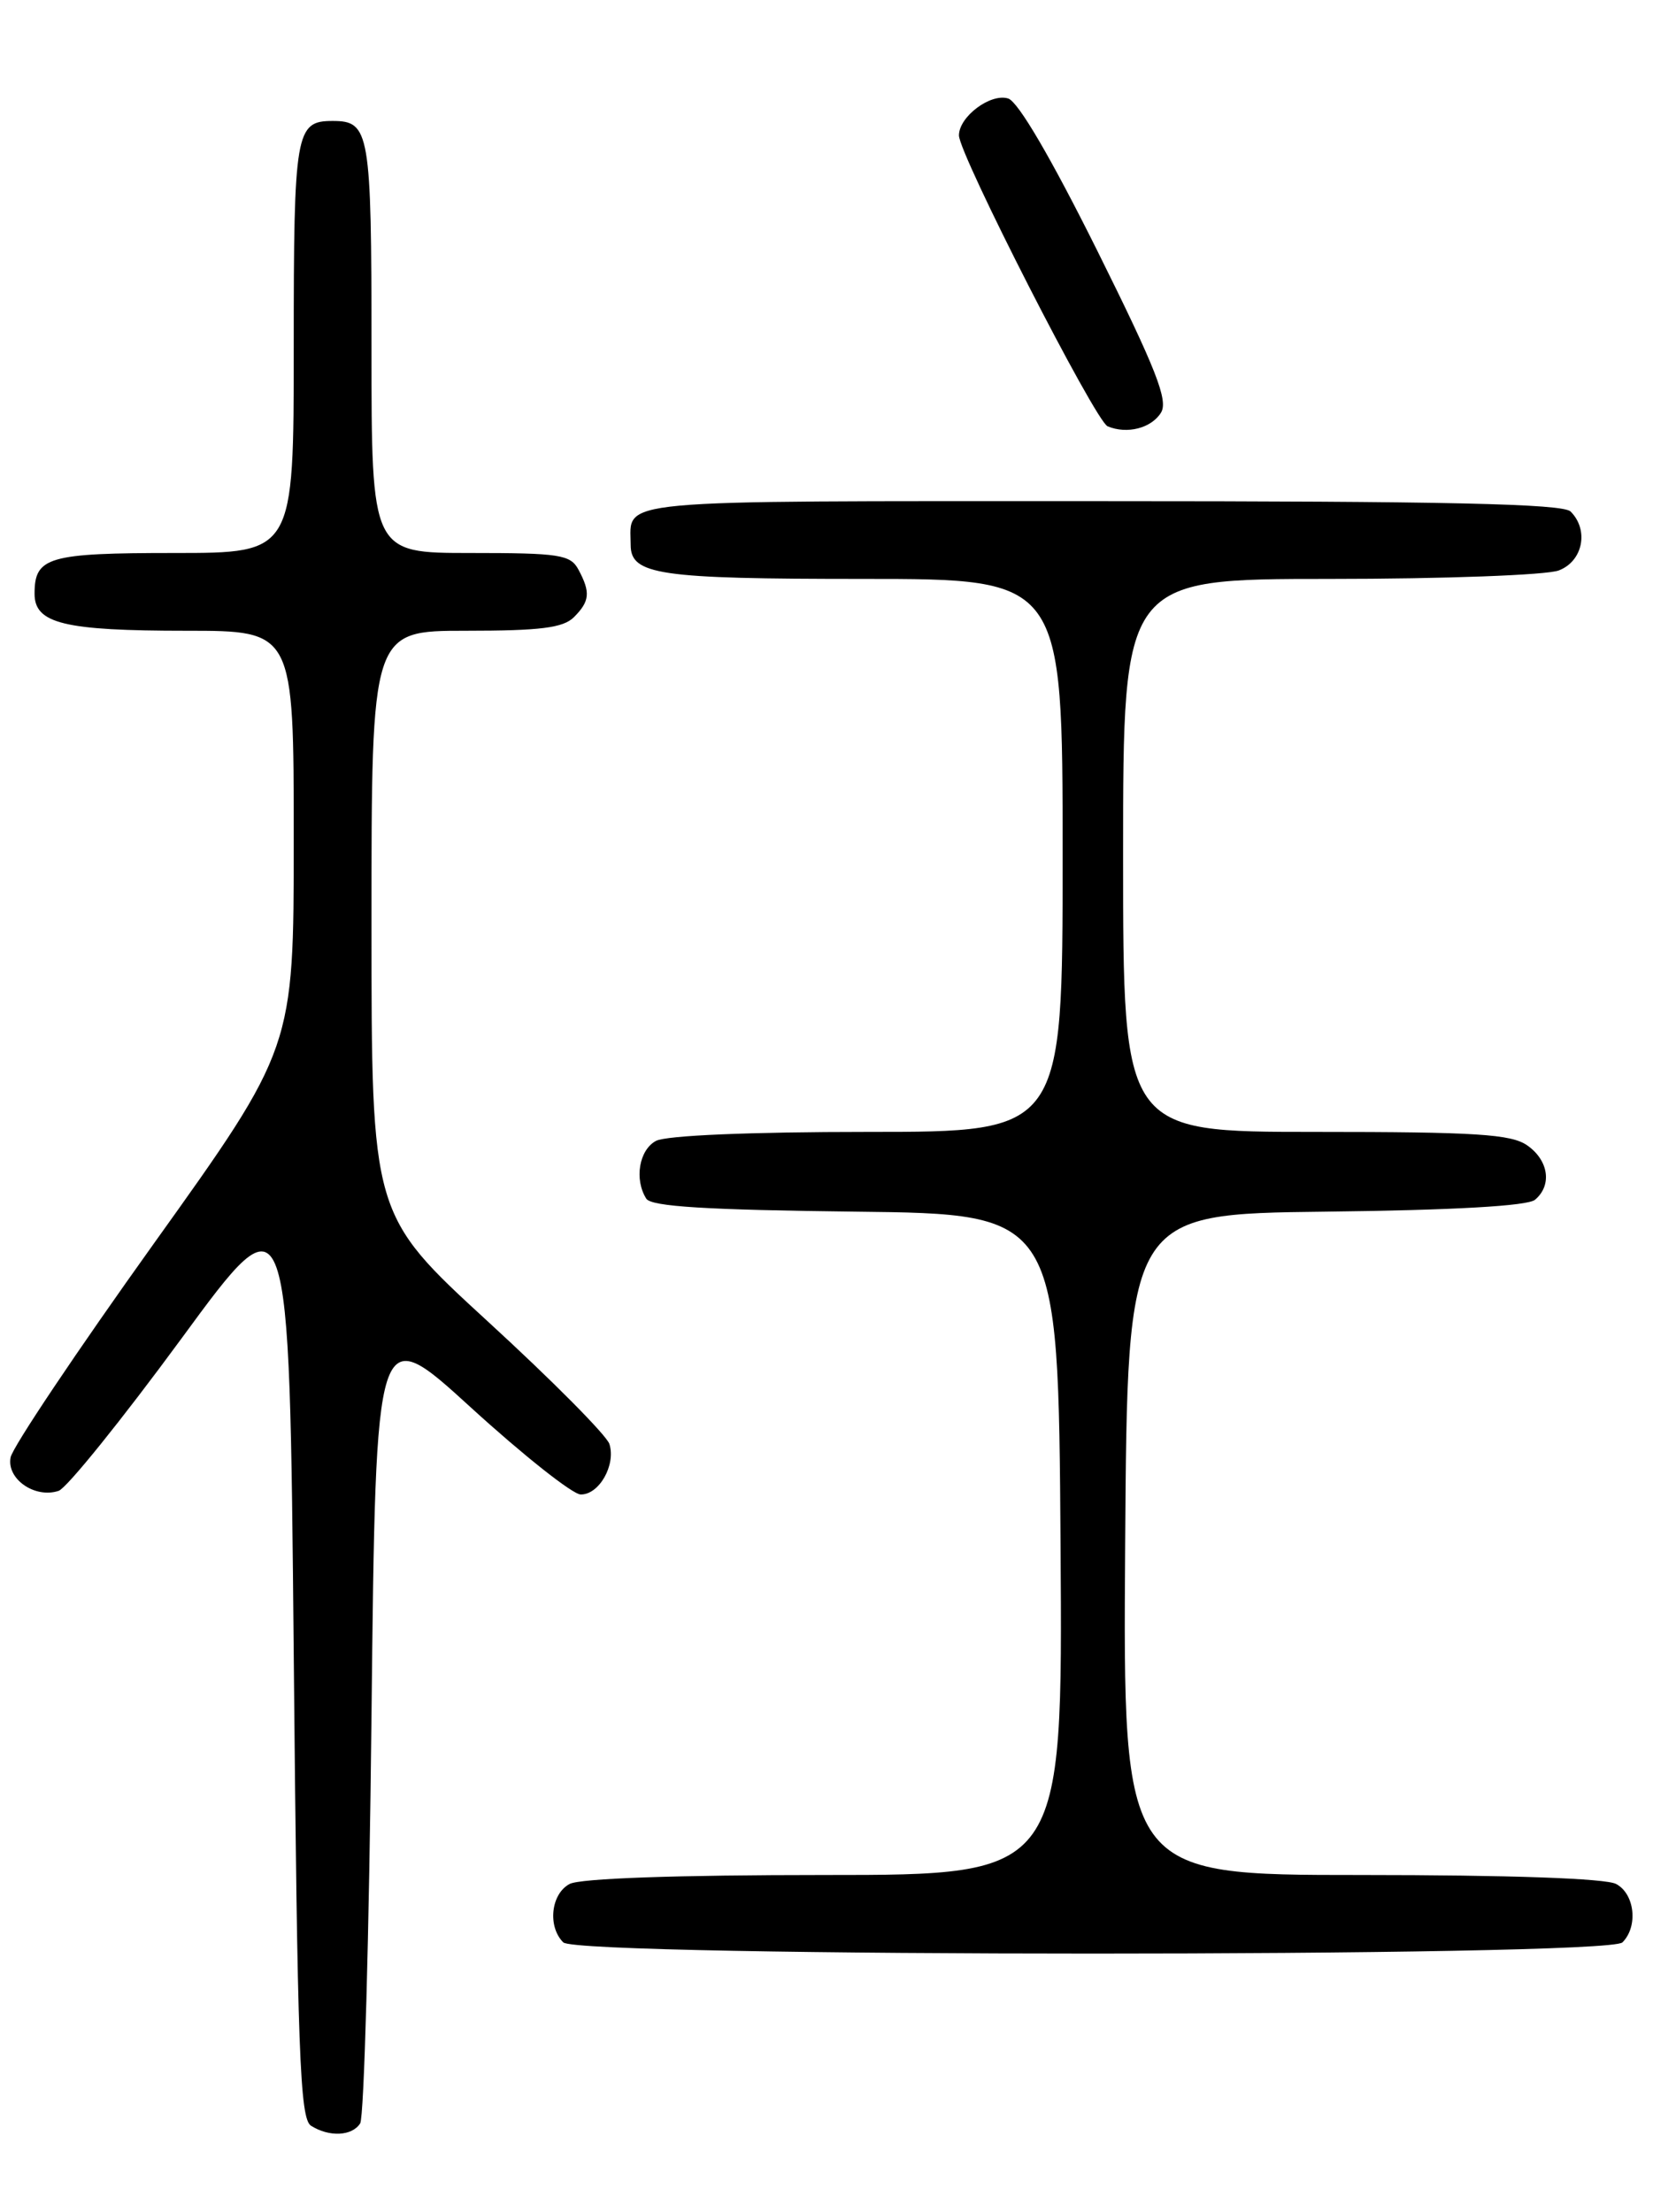 <?xml version="1.0" encoding="UTF-8" standalone="no"?>
<!DOCTYPE svg PUBLIC "-//W3C//DTD SVG 1.1//EN" "http://www.w3.org/Graphics/SVG/1.1/DTD/svg11.dtd" >
<svg xmlns="http://www.w3.org/2000/svg" xmlns:xlink="http://www.w3.org/1999/xlink" version="1.1" viewBox="0 0 194 256">
 <g >
 <path fill="currentColor"
d=" M 41.69 245.75 C 42.14 245.06 42.73 223.88 43.00 198.68 C 43.50 152.85 43.50 152.85 54.50 162.89 C 60.55 168.41 66.27 172.94 67.21 172.96 C 69.34 173.01 71.31 169.55 70.54 167.12 C 70.22 166.12 63.90 159.75 56.48 152.95 C 43.00 140.58 43.00 140.58 43.00 106.79 C 43.00 73.00 43.00 73.00 53.93 73.00 C 62.53 73.00 65.19 72.67 66.43 71.43 C 68.27 69.59 68.37 68.56 66.96 65.93 C 66.03 64.19 64.78 64.00 54.46 64.00 C 43.00 64.00 43.00 64.00 43.00 40.20 C 43.00 15.21 42.79 14.00 38.50 14.00 C 34.21 14.00 34.00 15.21 34.00 40.20 C 34.00 64.00 34.00 64.00 20.20 64.00 C 5.56 64.00 4.00 64.46 4.00 68.72 C 4.00 72.17 7.43 73.00 21.57 73.00 C 34.00 73.00 34.00 73.00 34.00 97.14 C 34.00 121.29 34.00 121.29 17.83 143.89 C 8.93 156.33 1.46 167.47 1.23 168.66 C 0.73 171.16 4.04 173.46 6.79 172.54 C 7.73 172.22 14.12 164.29 21.00 154.92 C 33.50 137.86 33.50 137.86 34.00 191.47 C 34.43 237.66 34.71 245.20 36.00 246.02 C 38.11 247.35 40.74 247.23 41.69 245.75 Z  M 187.80 224.80 C 189.64 222.96 189.23 219.19 187.07 218.04 C 185.87 217.39 174.65 217.00 157.55 217.00 C 129.98 217.00 129.98 217.00 130.24 178.75 C 130.50 140.50 130.50 140.50 153.42 140.23 C 168.28 140.06 176.81 139.57 177.67 138.86 C 179.68 137.19 179.27 134.30 176.78 132.56 C 174.93 131.26 170.82 131.00 152.28 131.00 C 130.00 131.00 130.00 131.00 130.00 99.00 C 130.00 67.00 130.00 67.00 153.93 67.00 C 167.10 67.00 179.02 66.56 180.43 66.02 C 183.22 64.96 183.95 61.35 181.80 59.20 C 180.90 58.30 167.45 58.00 127.41 58.00 C 69.91 58.00 73.00 57.71 73.00 63.05 C 73.00 66.53 76.21 67.00 99.93 67.00 C 123.00 67.00 123.00 67.00 123.00 99.00 C 123.00 131.00 123.00 131.00 100.43 131.00 C 86.79 131.00 77.10 131.41 75.93 132.04 C 73.97 133.09 73.40 136.50 74.81 138.73 C 75.39 139.64 81.82 140.03 99.05 140.23 C 122.50 140.50 122.50 140.50 122.76 178.75 C 123.02 217.00 123.02 217.00 95.45 217.00 C 78.35 217.00 67.13 217.39 65.93 218.04 C 63.77 219.19 63.36 222.96 65.20 224.80 C 66.93 226.53 186.07 226.53 187.80 224.80 Z  M 134.38 47.77 C 135.26 46.37 133.85 42.77 127.01 29.01 C 121.68 18.31 117.86 11.77 116.70 11.40 C 114.66 10.76 111.00 13.50 111.00 15.67 C 111.00 17.85 126.79 48.75 128.21 49.34 C 130.46 50.28 133.26 49.56 134.38 47.77 Z "/>
</g>
</svg>